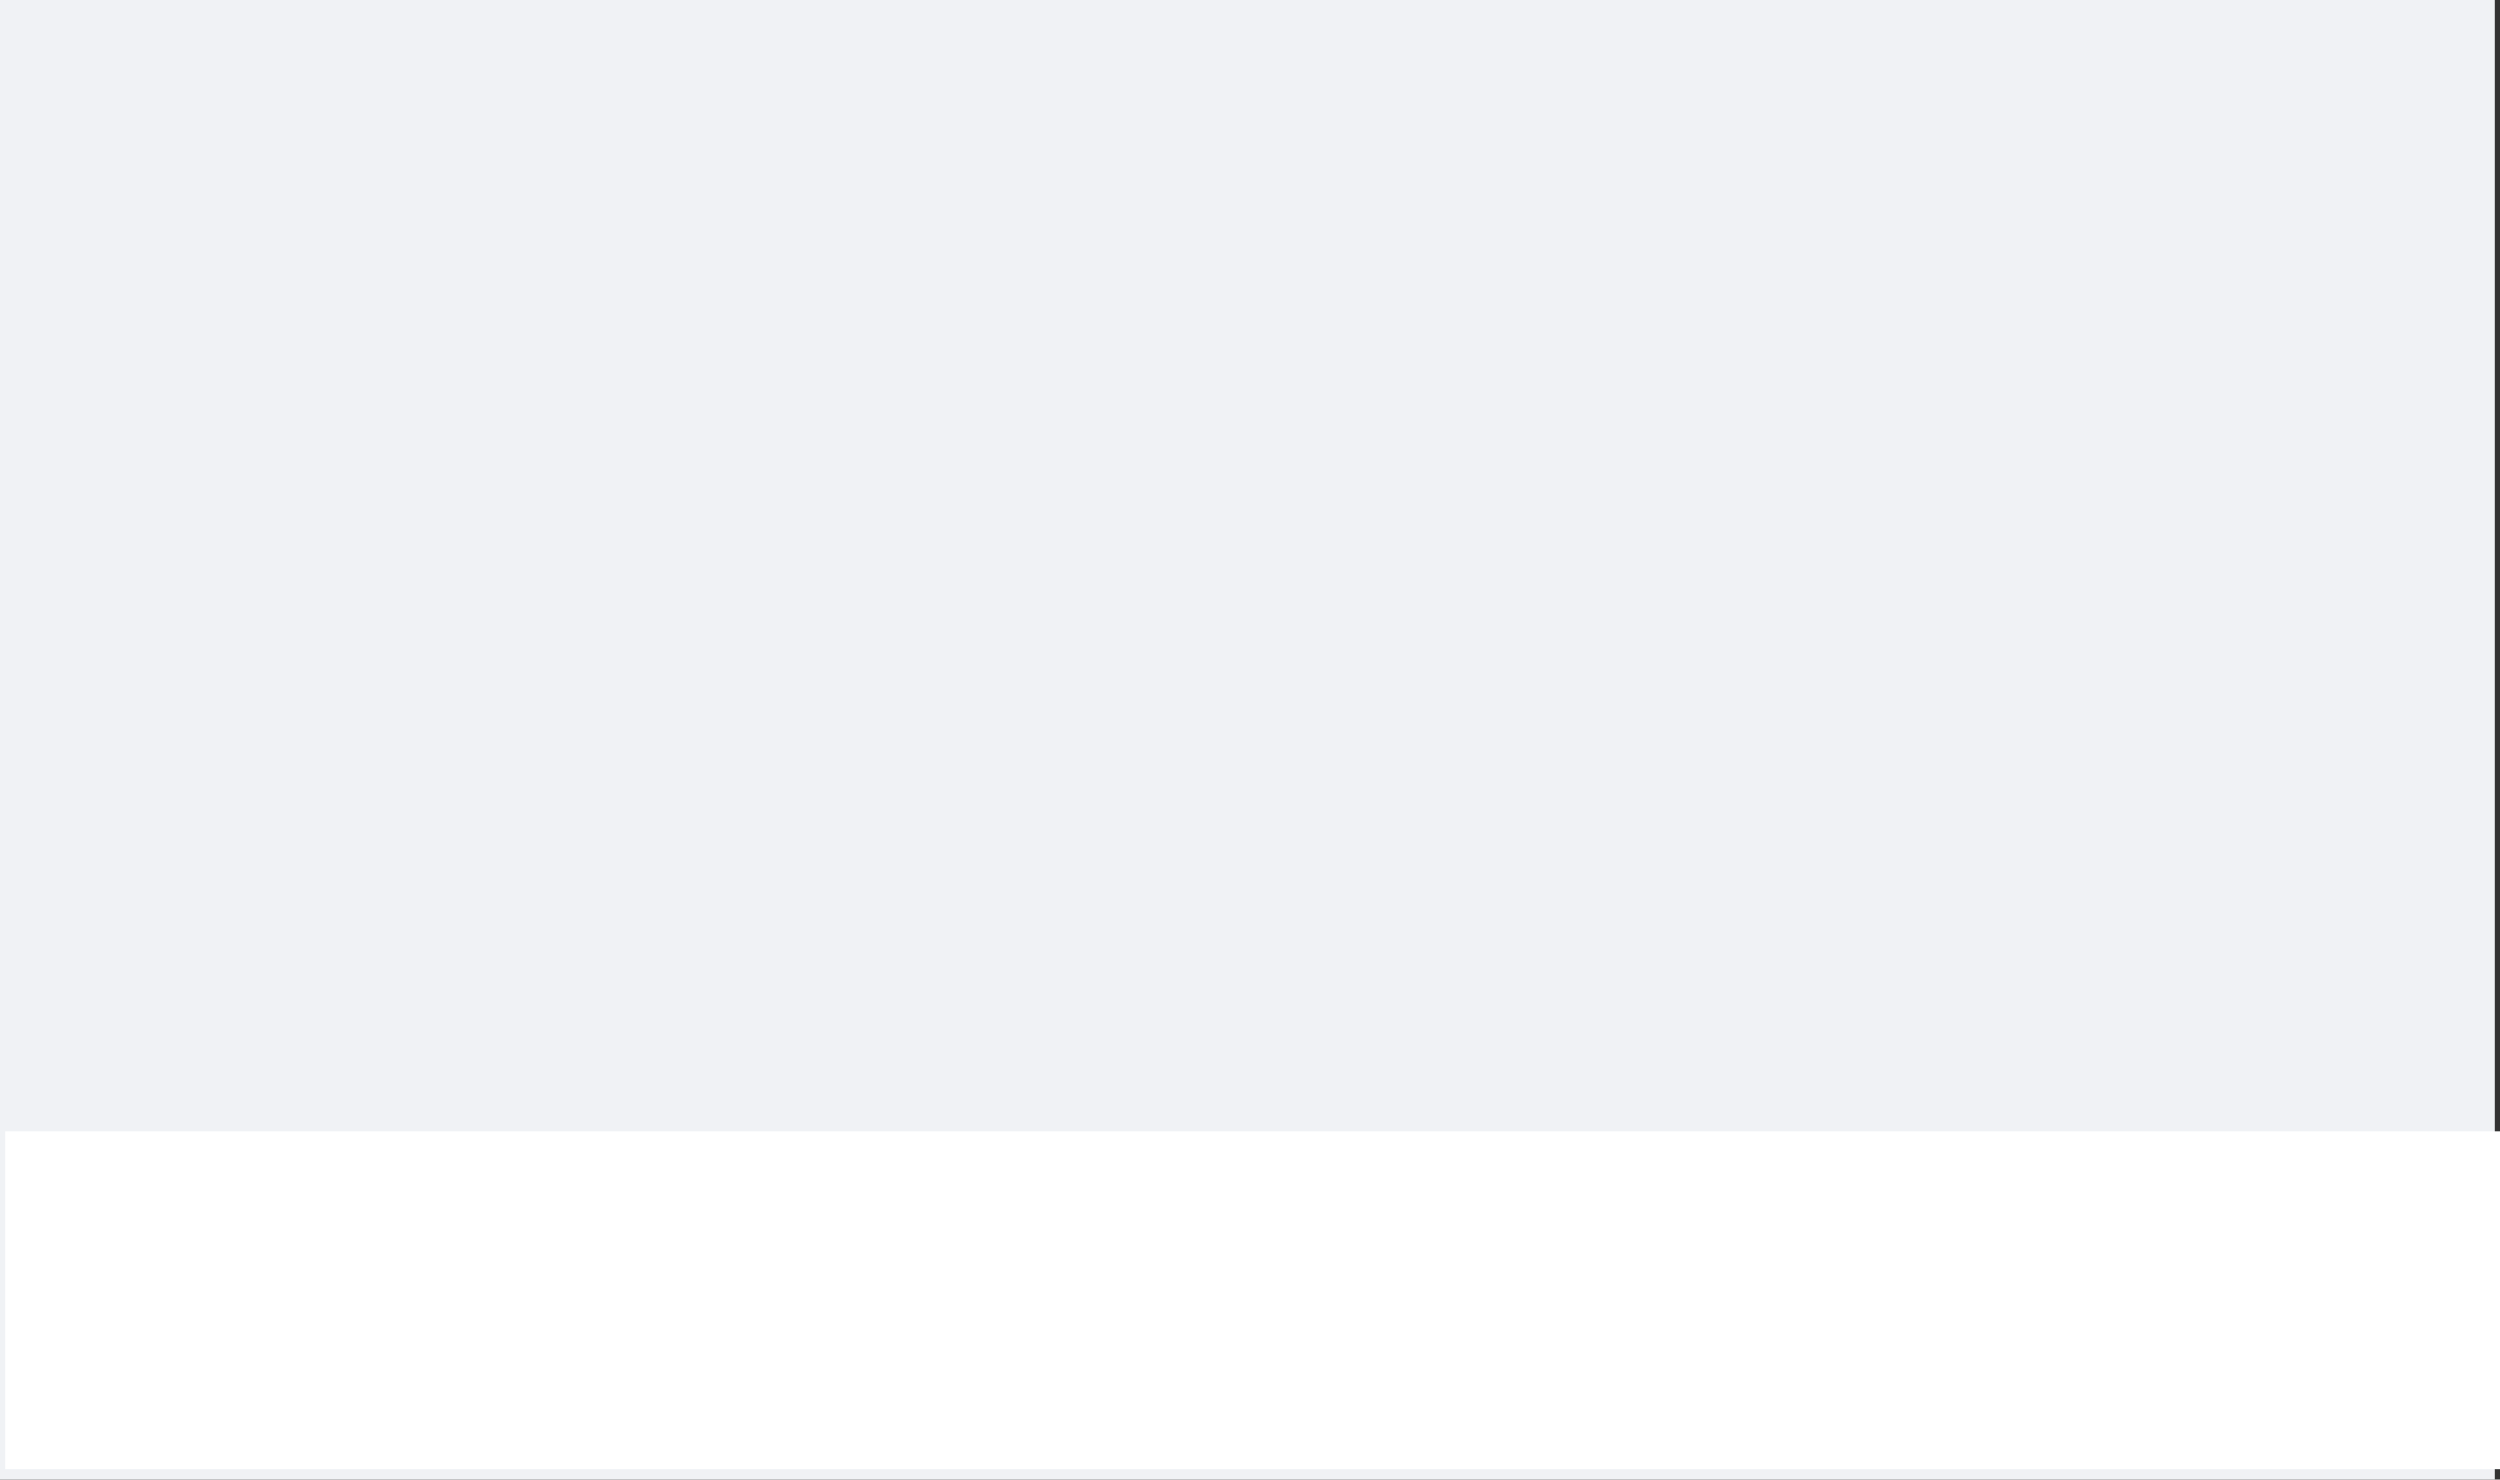 <svg width="1443" height="854" viewBox="0 0 1443 854" fill="none" xmlns="http://www.w3.org/2000/svg">
<rect x="0" y="0" width="1443" height="854" fill="#333333" stroke="none"/>
<rect width="1440" height="854" fill="#F0F2F5"/>
<rect x="3" y="653" width="1440" height="195" fill="white"/>
</svg>
